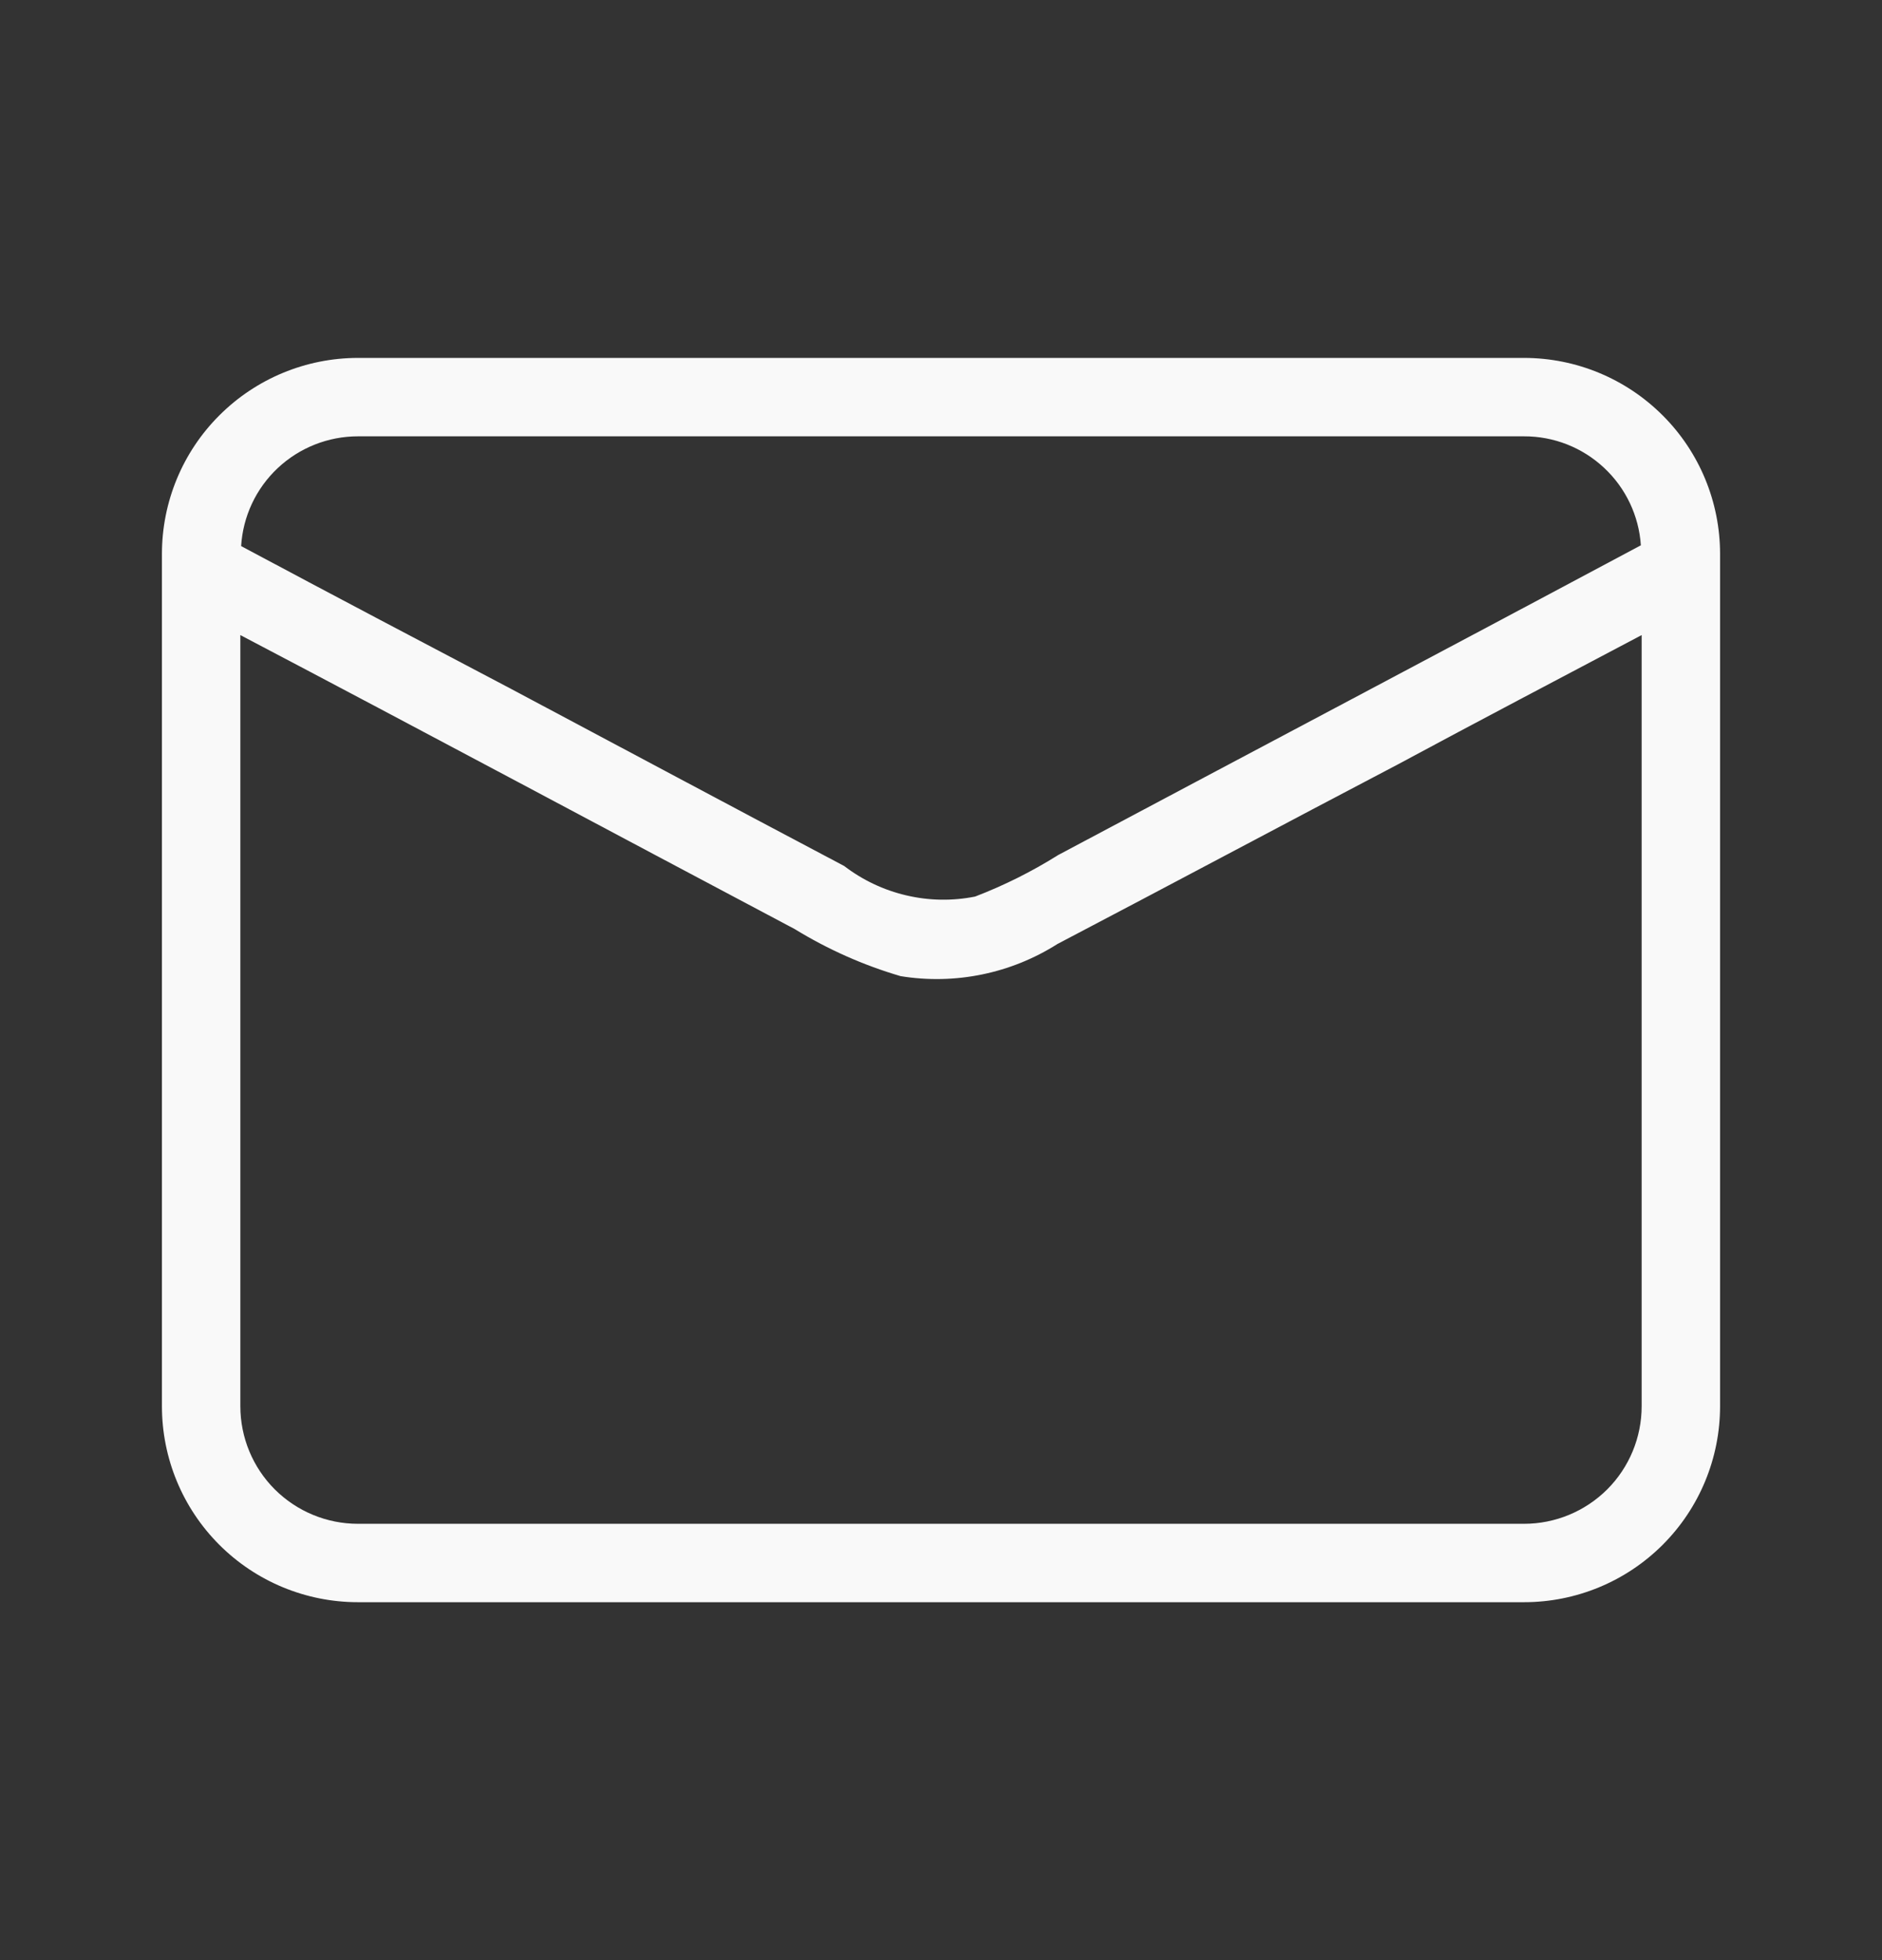 <svg width="24" height="25" viewBox="0 0 24 25" fill="none" xmlns="http://www.w3.org/2000/svg">
<rect x="0" y="0" width="24" height="25" fill="#333333" stroke="none"/>
<path d="M19.435 4.565H4.565C3.902 4.565 3.266 4.829 2.797 5.298C2.328 5.766 2.065 6.402 2.065 7.065V17.935C2.065 18.599 2.328 19.234 2.797 19.703C3.266 20.172 3.902 20.435 4.565 20.435H19.435C20.098 20.435 20.734 20.172 21.203 19.703C21.672 19.234 21.935 18.599 21.935 17.935V7.065C21.935 6.402 21.672 5.766 21.203 5.298C20.734 4.829 20.098 4.565 19.435 4.565ZM4.565 5.565H19.435C19.814 5.564 20.178 5.707 20.455 5.966C20.732 6.224 20.9 6.578 20.925 6.955C18.455 8.275 15.975 9.585 13.495 10.905C13.159 11.116 12.805 11.293 12.435 11.435C12.145 11.493 11.846 11.488 11.558 11.42C11.27 11.353 11 11.225 10.765 11.045C9.345 10.295 7.925 9.535 6.515 8.785C5.375 8.185 4.215 7.575 3.075 6.965C3.098 6.586 3.265 6.23 3.542 5.97C3.819 5.71 4.185 5.565 4.565 5.565ZM20.935 17.935C20.935 18.333 20.777 18.715 20.496 18.996C20.214 19.277 19.833 19.435 19.435 19.435H4.565C4.167 19.435 3.786 19.277 3.504 18.996C3.223 18.715 3.065 18.333 3.065 17.935V8.1C5.425 9.34 7.775 10.6 10.135 11.85C10.557 12.109 11.011 12.311 11.485 12.45C12.179 12.563 12.891 12.417 13.485 12.04C14.935 11.28 16.375 10.51 17.825 9.75C18.865 9.19 19.895 8.65 20.935 8.1V17.935Z" fill="#F9F9F9"/>
</svg>

